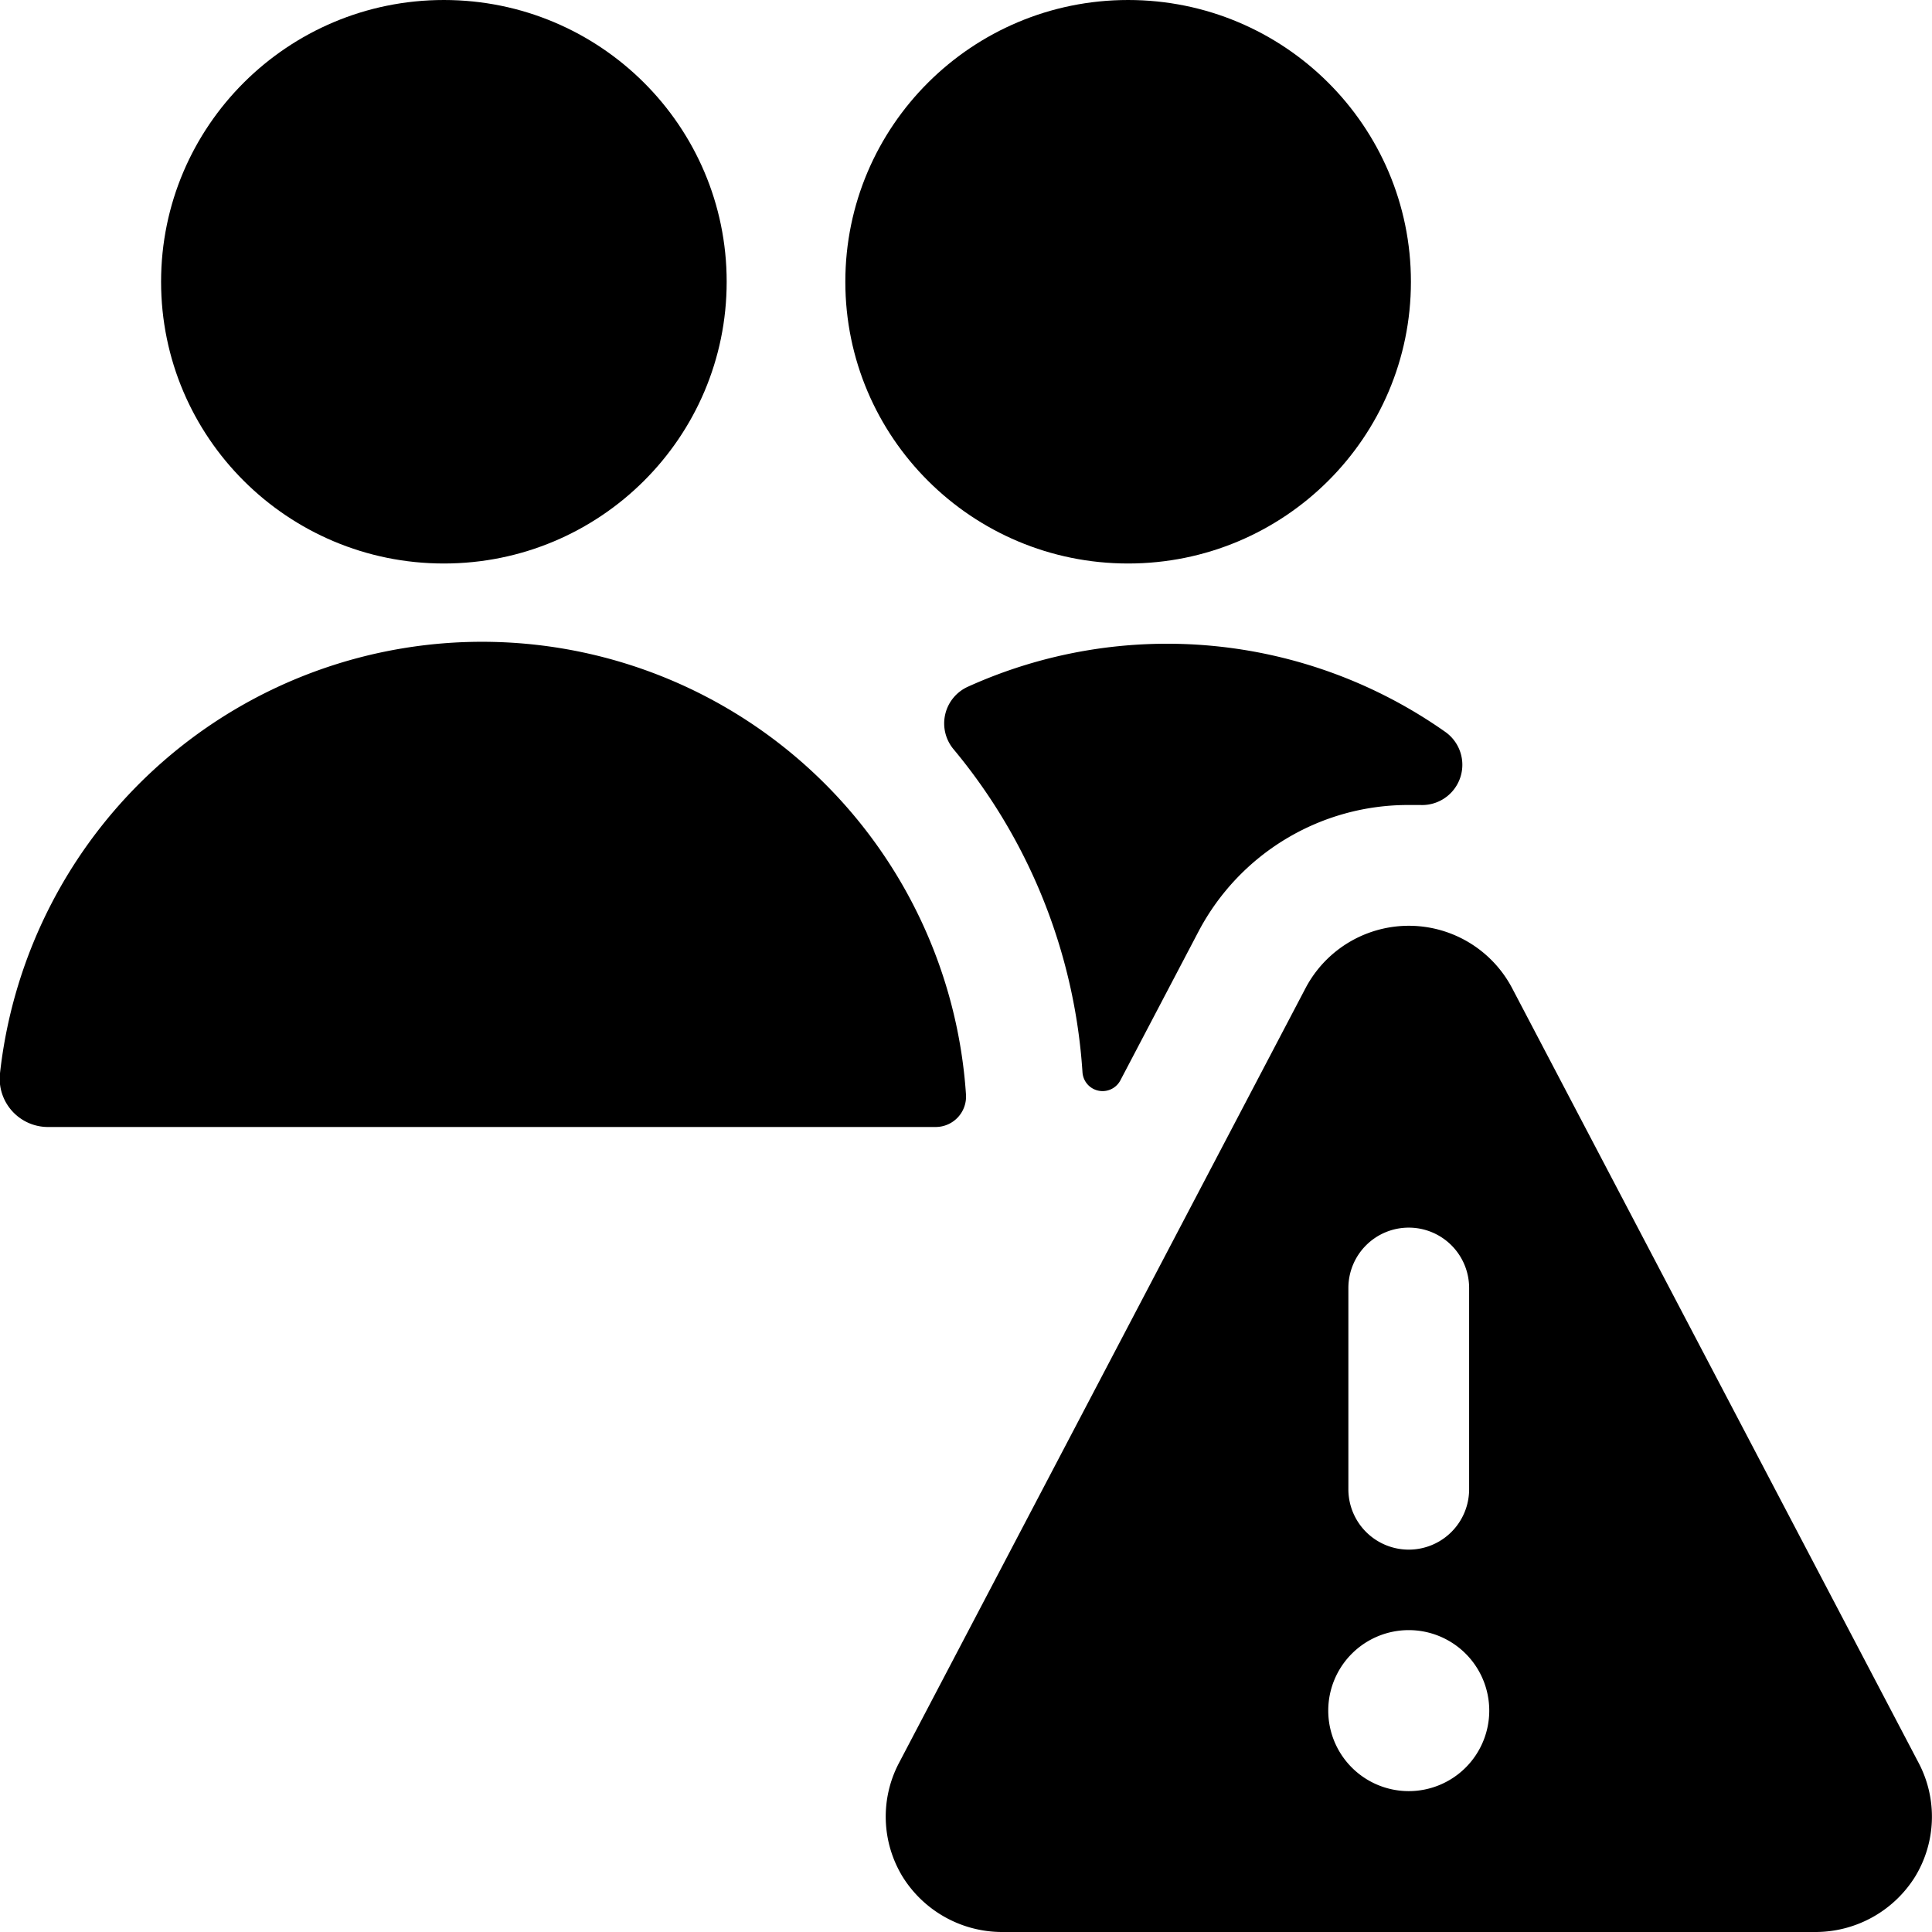 <svg id="Bold" xmlns="http://www.w3.org/2000/svg" viewBox="0 0 24 24"><title>multiple-actions-warning</title><path d="M17.5,10c.047,0,.095,0,.142,0a.5.5,0,0,0,.312-.908,6,6,0,0,0-5.931-.561.5.5,0,0,0-.182.771,6.978,6.978,0,0,1,1.606,4.018.25.25,0,0,0,.471.1l.972-1.852A2.94,2.94,0,0,1,17.5,10Z"/><ellipse cx="14.014" cy="3.5" rx="3.513" ry="3.5"/><path d="M12,13.6a6.025,6.025,0,0,0-12-.268A.6.6,0,0,0,.6,14H11.624A.378.378,0,0,0,12,13.6Z"/><ellipse cx="5.514" cy="3.5" rx="3.513" ry="3.5"/><path d="M18.782,12.271h0a1.45,1.45,0,0,0-2.562,0l-5.055,9.634a1.433,1.433,0,0,0,.048,1.409A1.457,1.457,0,0,0,12.445,24H22.556a1.459,1.459,0,0,0,1.234-.687,1.434,1.434,0,0,0,.047-1.408ZM17.5,15.25a.75.75,0,0,1,.75.75v2.5a.75.75,0,0,1-1.5,0V16A.75.75,0,0,1,17.5,15.25Zm0,7a1,1,0,1,1,1-1A1,1,0,0,1,17.5,22.25Z"/></svg>